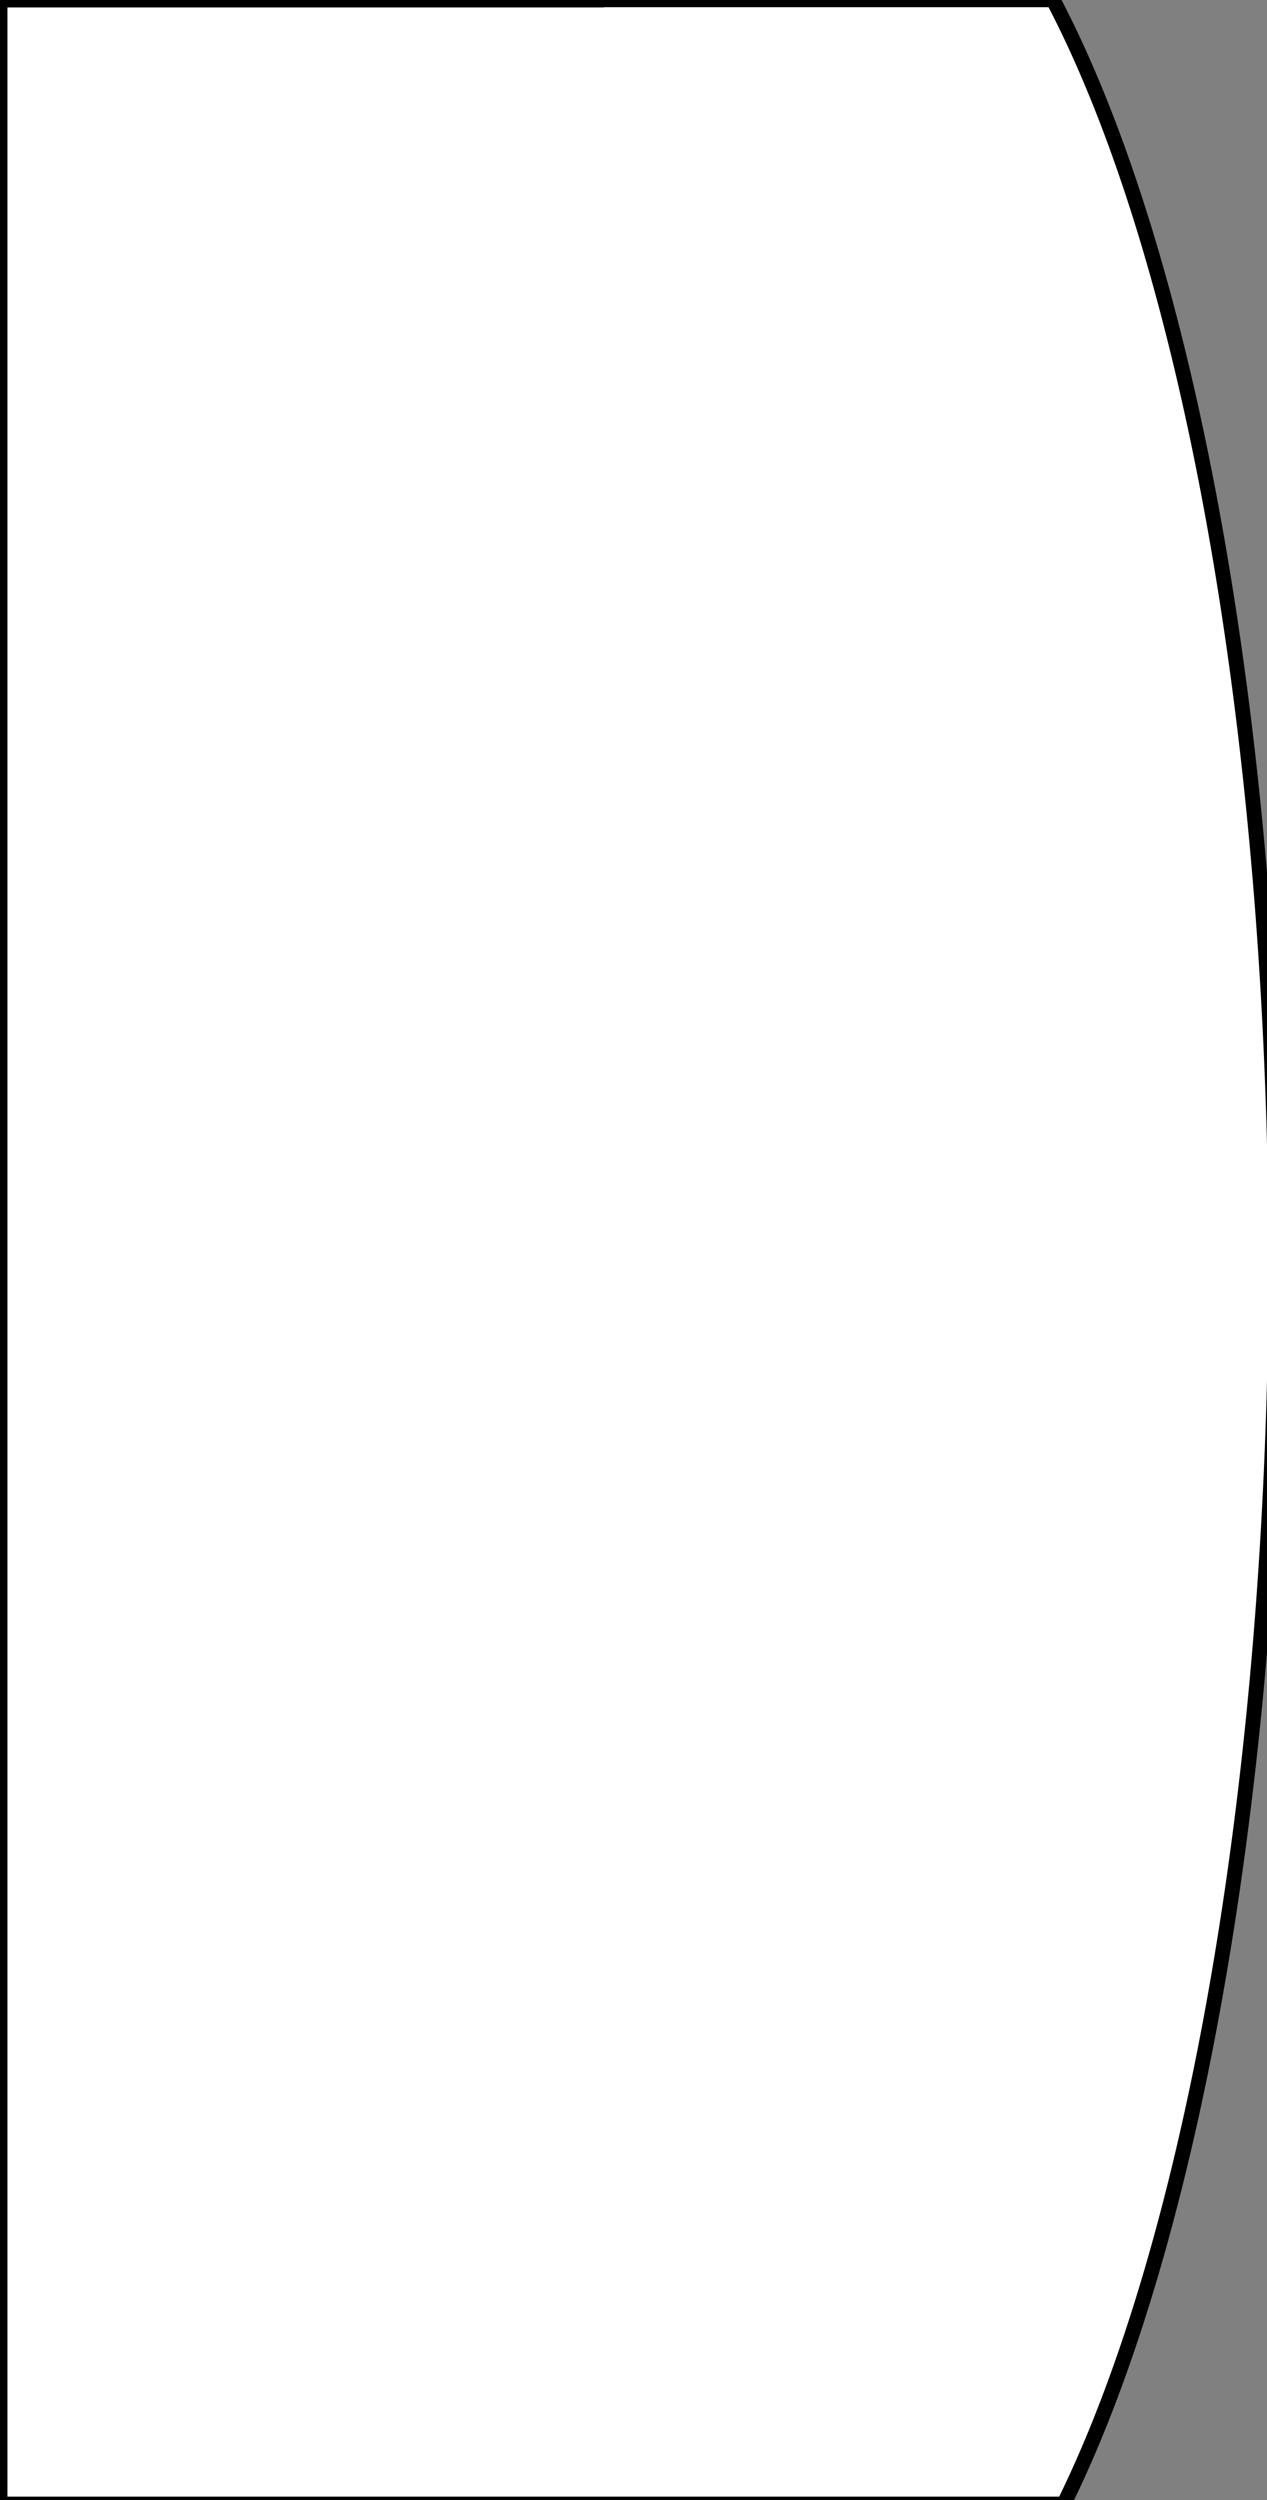 <?xml version="1.0" encoding="UTF-8" standalone="no"?>
<!-- Created with Inkscape (http://www.inkscape.org/) -->

<svg
   xmlns:dc="http://purl.org/dc/elements/1.1/"
   xmlns:cc="http://creativecommons.org/ns#"
   xmlns:rdf="http://www.w3.org/1999/02/22-rdf-syntax-ns#"
   xmlns:svg="http://www.w3.org/2000/svg"
   xmlns="http://www.w3.org/2000/svg"
   xmlns:sodipodi="http://sodipodi.sourceforge.net/DTD/sodipodi-0.dtd"
   xmlns:inkscape="http://www.inkscape.org/namespaces/inkscape"
   width="17.198mm"
   height="33.923mm"
   viewBox="0 0 17.198 33.923"
   version="1.1"
   id="svg8"
   inkscape:version="0.92.3 (2405546, 2018-03-11)"
   sodipodi:docname="white_door.svg">
  <rect x="0" y="0" width="17.198" height="33.923" fill="#808080" stroke="none"/>
  <defs
     id="defs2">
    <clipPath
       clipPathUnits="userSpaceOnUse"
       id="clipPath97">
      <rect
         style="fill:#ff0000;stroke-width:0.264"
         id="rect99"
         width="11.056"
         height="33.923"
         x="84.667"
         y="111.225" />
    </clipPath>
  </defs>
  <sodipodi:namedview
     id="base"
     pagecolor="#ffffff"
     bordercolor="#666666"
     borderopacity="1.0"
     inkscape:pageopacity="0.0"
     inkscape:pageshadow="2"
     inkscape:zoom="3.959798"
     inkscape:cx="41.832887"
     inkscape:cy="84.85539"
     inkscape:document-units="mm"
     inkscape:current-layer="layer2"
     showgrid="false"
     inkscape:window-width="1920"
     inkscape:window-height="1052"
     inkscape:window-x="1050"
     inkscape:window-y="213"
     inkscape:window-maximized="1" />
  <g
     inkscape:groupmode="layer"
     id="layer2"
     inkscape:label="Calque 2"
     style="display:inline"
     transform="translate(-78.525,-111.225)">
    <path
       style="fill:#ffffff;fill-opacity:1;stroke:#000000;stroke-width:0.762;stroke-opacity:1"
       d="M 30.701 -0.012 A 23.036 75 0 0 0 30.695 0 L 0 0 L 0 128.215 L 28.035 128.215 L 30.152 128.215 L 54.49 128.215 A 23.036 75 0 0 0 65.357 64.643 A 23.036 75 0 0 0 53.938 -0.012 L 30.701 -0.012 z "
       transform="matrix(0.265,0,0,0.265,78.525,111.225)"
       id="rect10" />
  </g>
</svg>
